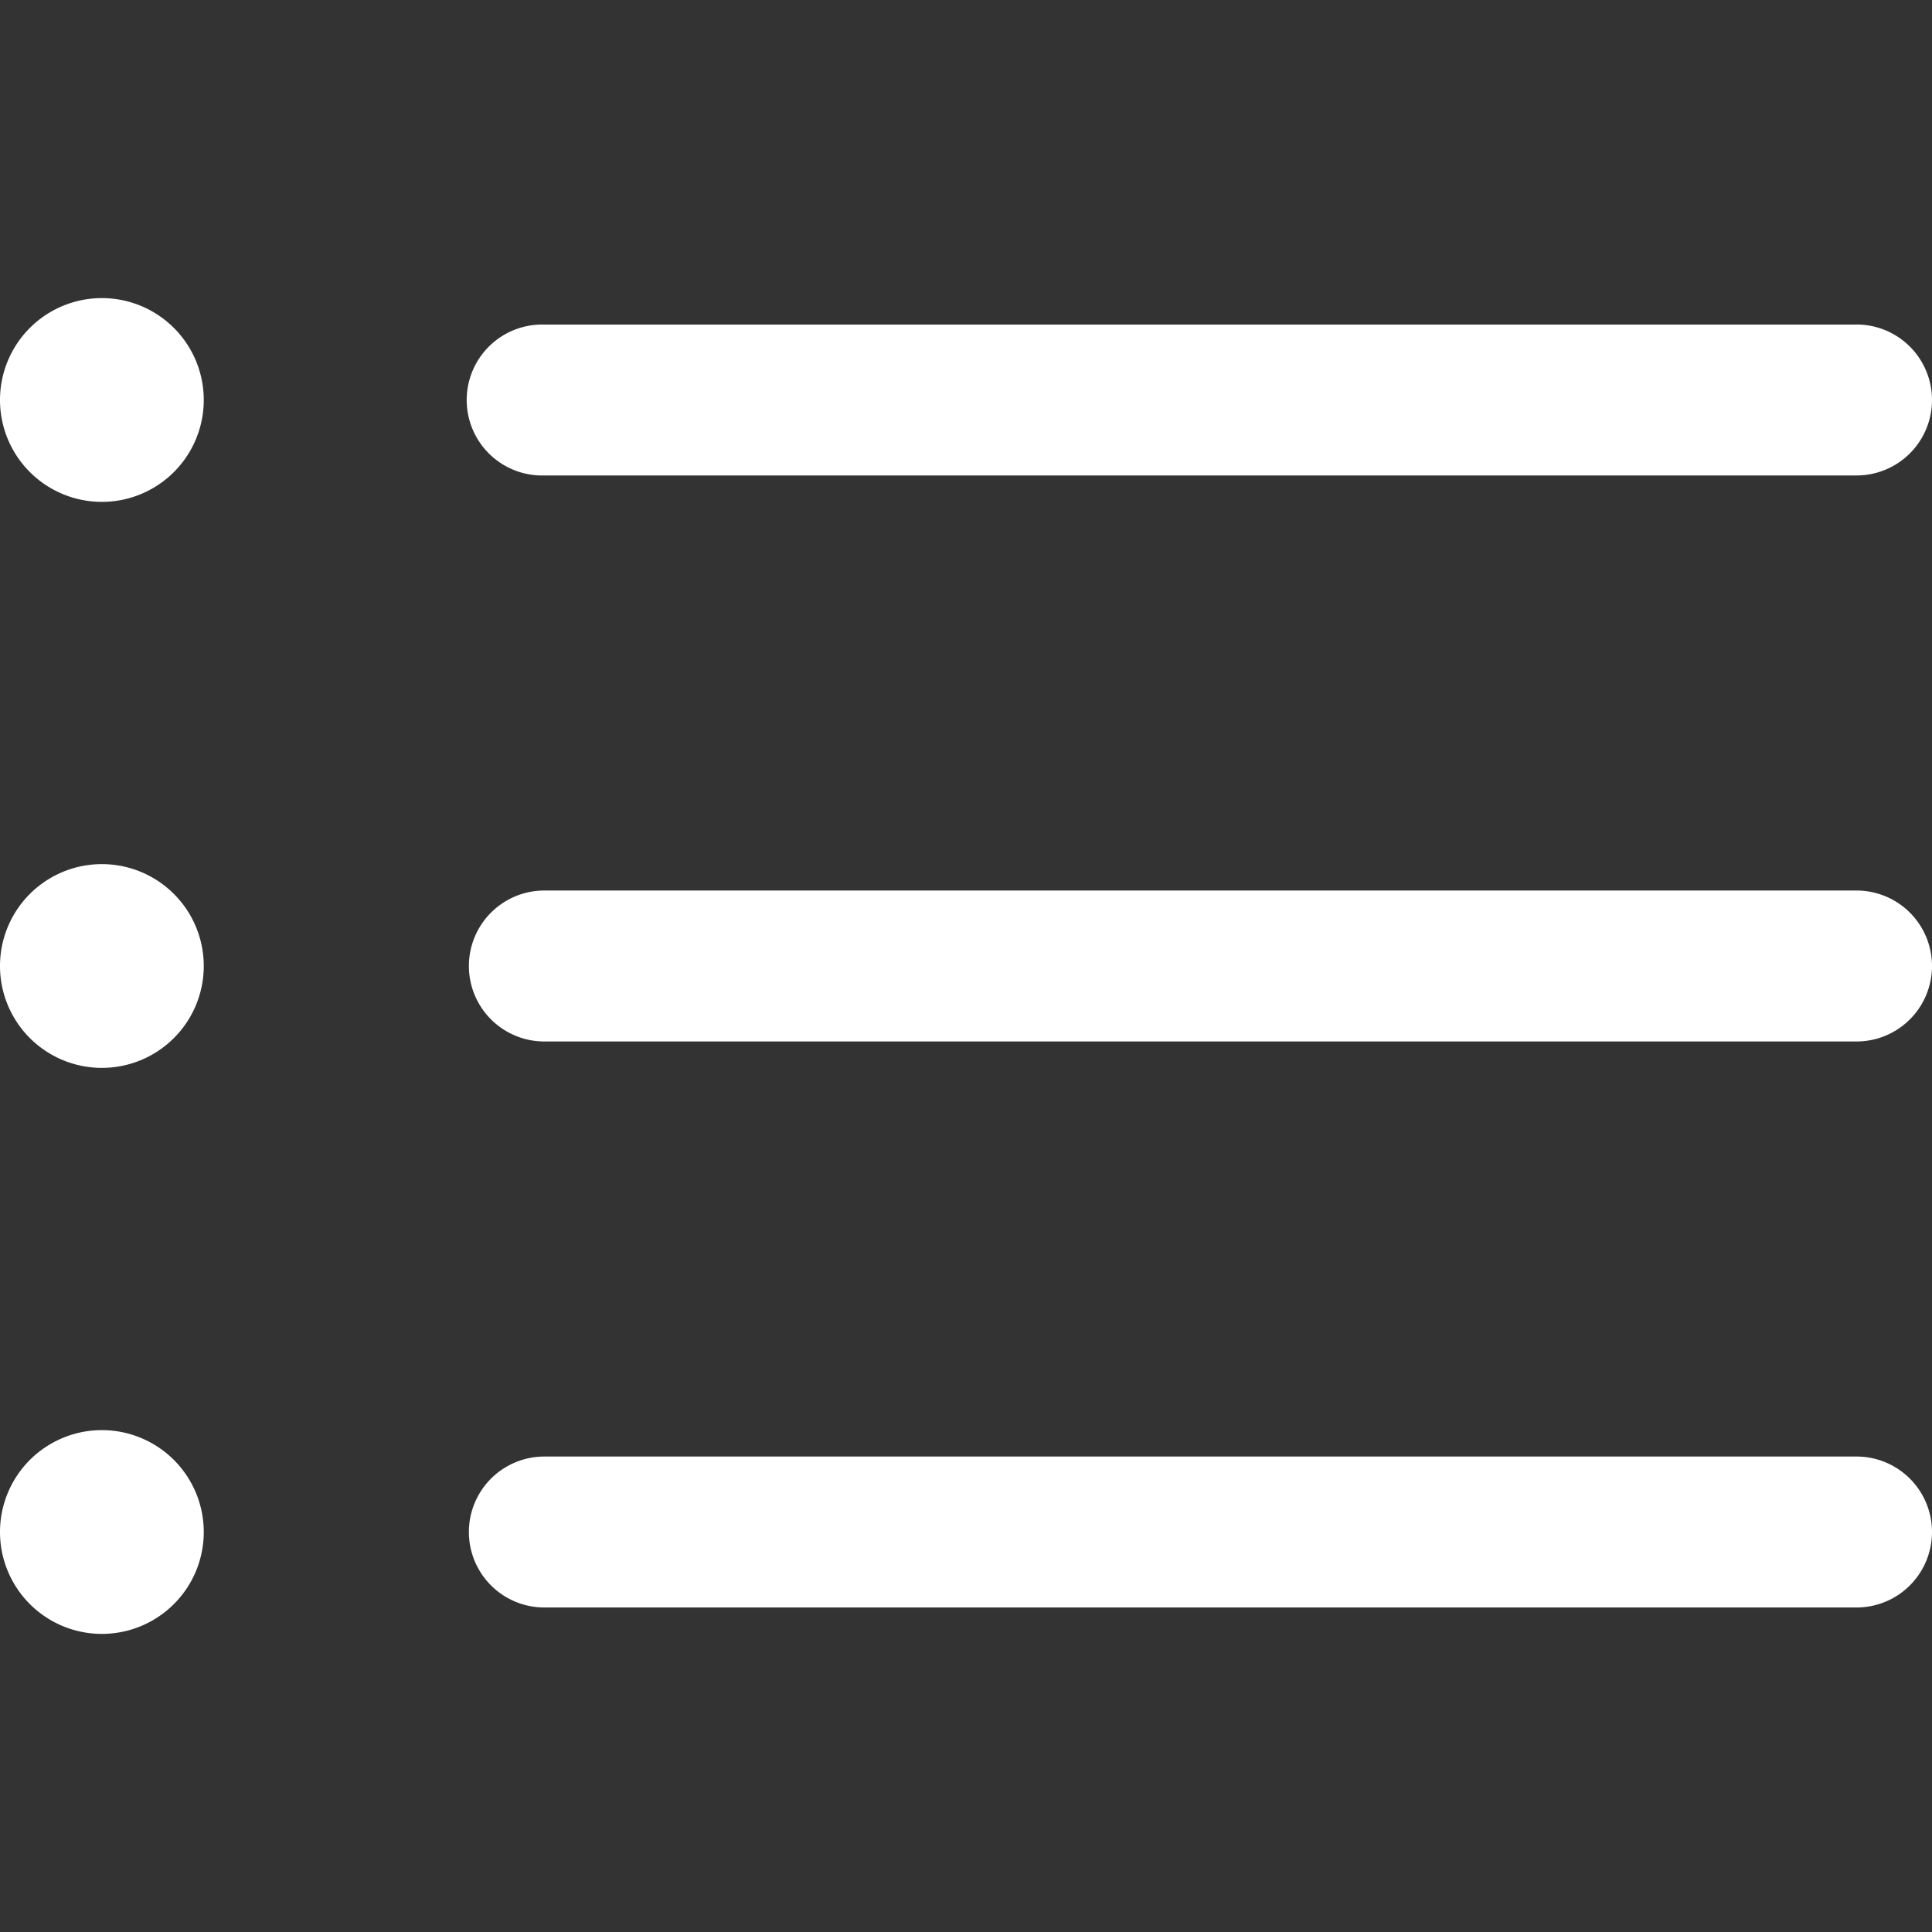 <svg width="30" height="30" fill="none" xmlns="http://www.w3.org/2000/svg"><rect width="100%" height="100%" fill="#333333" stroke="none"/><g clip-path="url(#clip0)" fill="#fff"><path d="M28.828 13.828H8.453a1.172 1.172 0 000 2.344h20.375a1.172 1.172 0 000-2.344zm0-8.788H8.453a1.172 1.172 0 100 2.343h20.375a1.172 1.172 0 100-2.344zm0 17.577H8.453a1.172 1.172 0 100 2.344h20.375a1.172 1.172 0 100-2.344zM1.582 7.793a1.582 1.582 0 100-3.164 1.582 1.582 0 000 3.164zm0 8.789a1.582 1.582 0 100-3.164 1.582 1.582 0 000 3.164zm0 8.789a1.582 1.582 0 100-3.164 1.582 1.582 0 000 3.164z"/></g><defs><clipPath id="clip0"><path fill="#fff" d="M0 0h30v30H0z"/></clipPath></defs></svg>